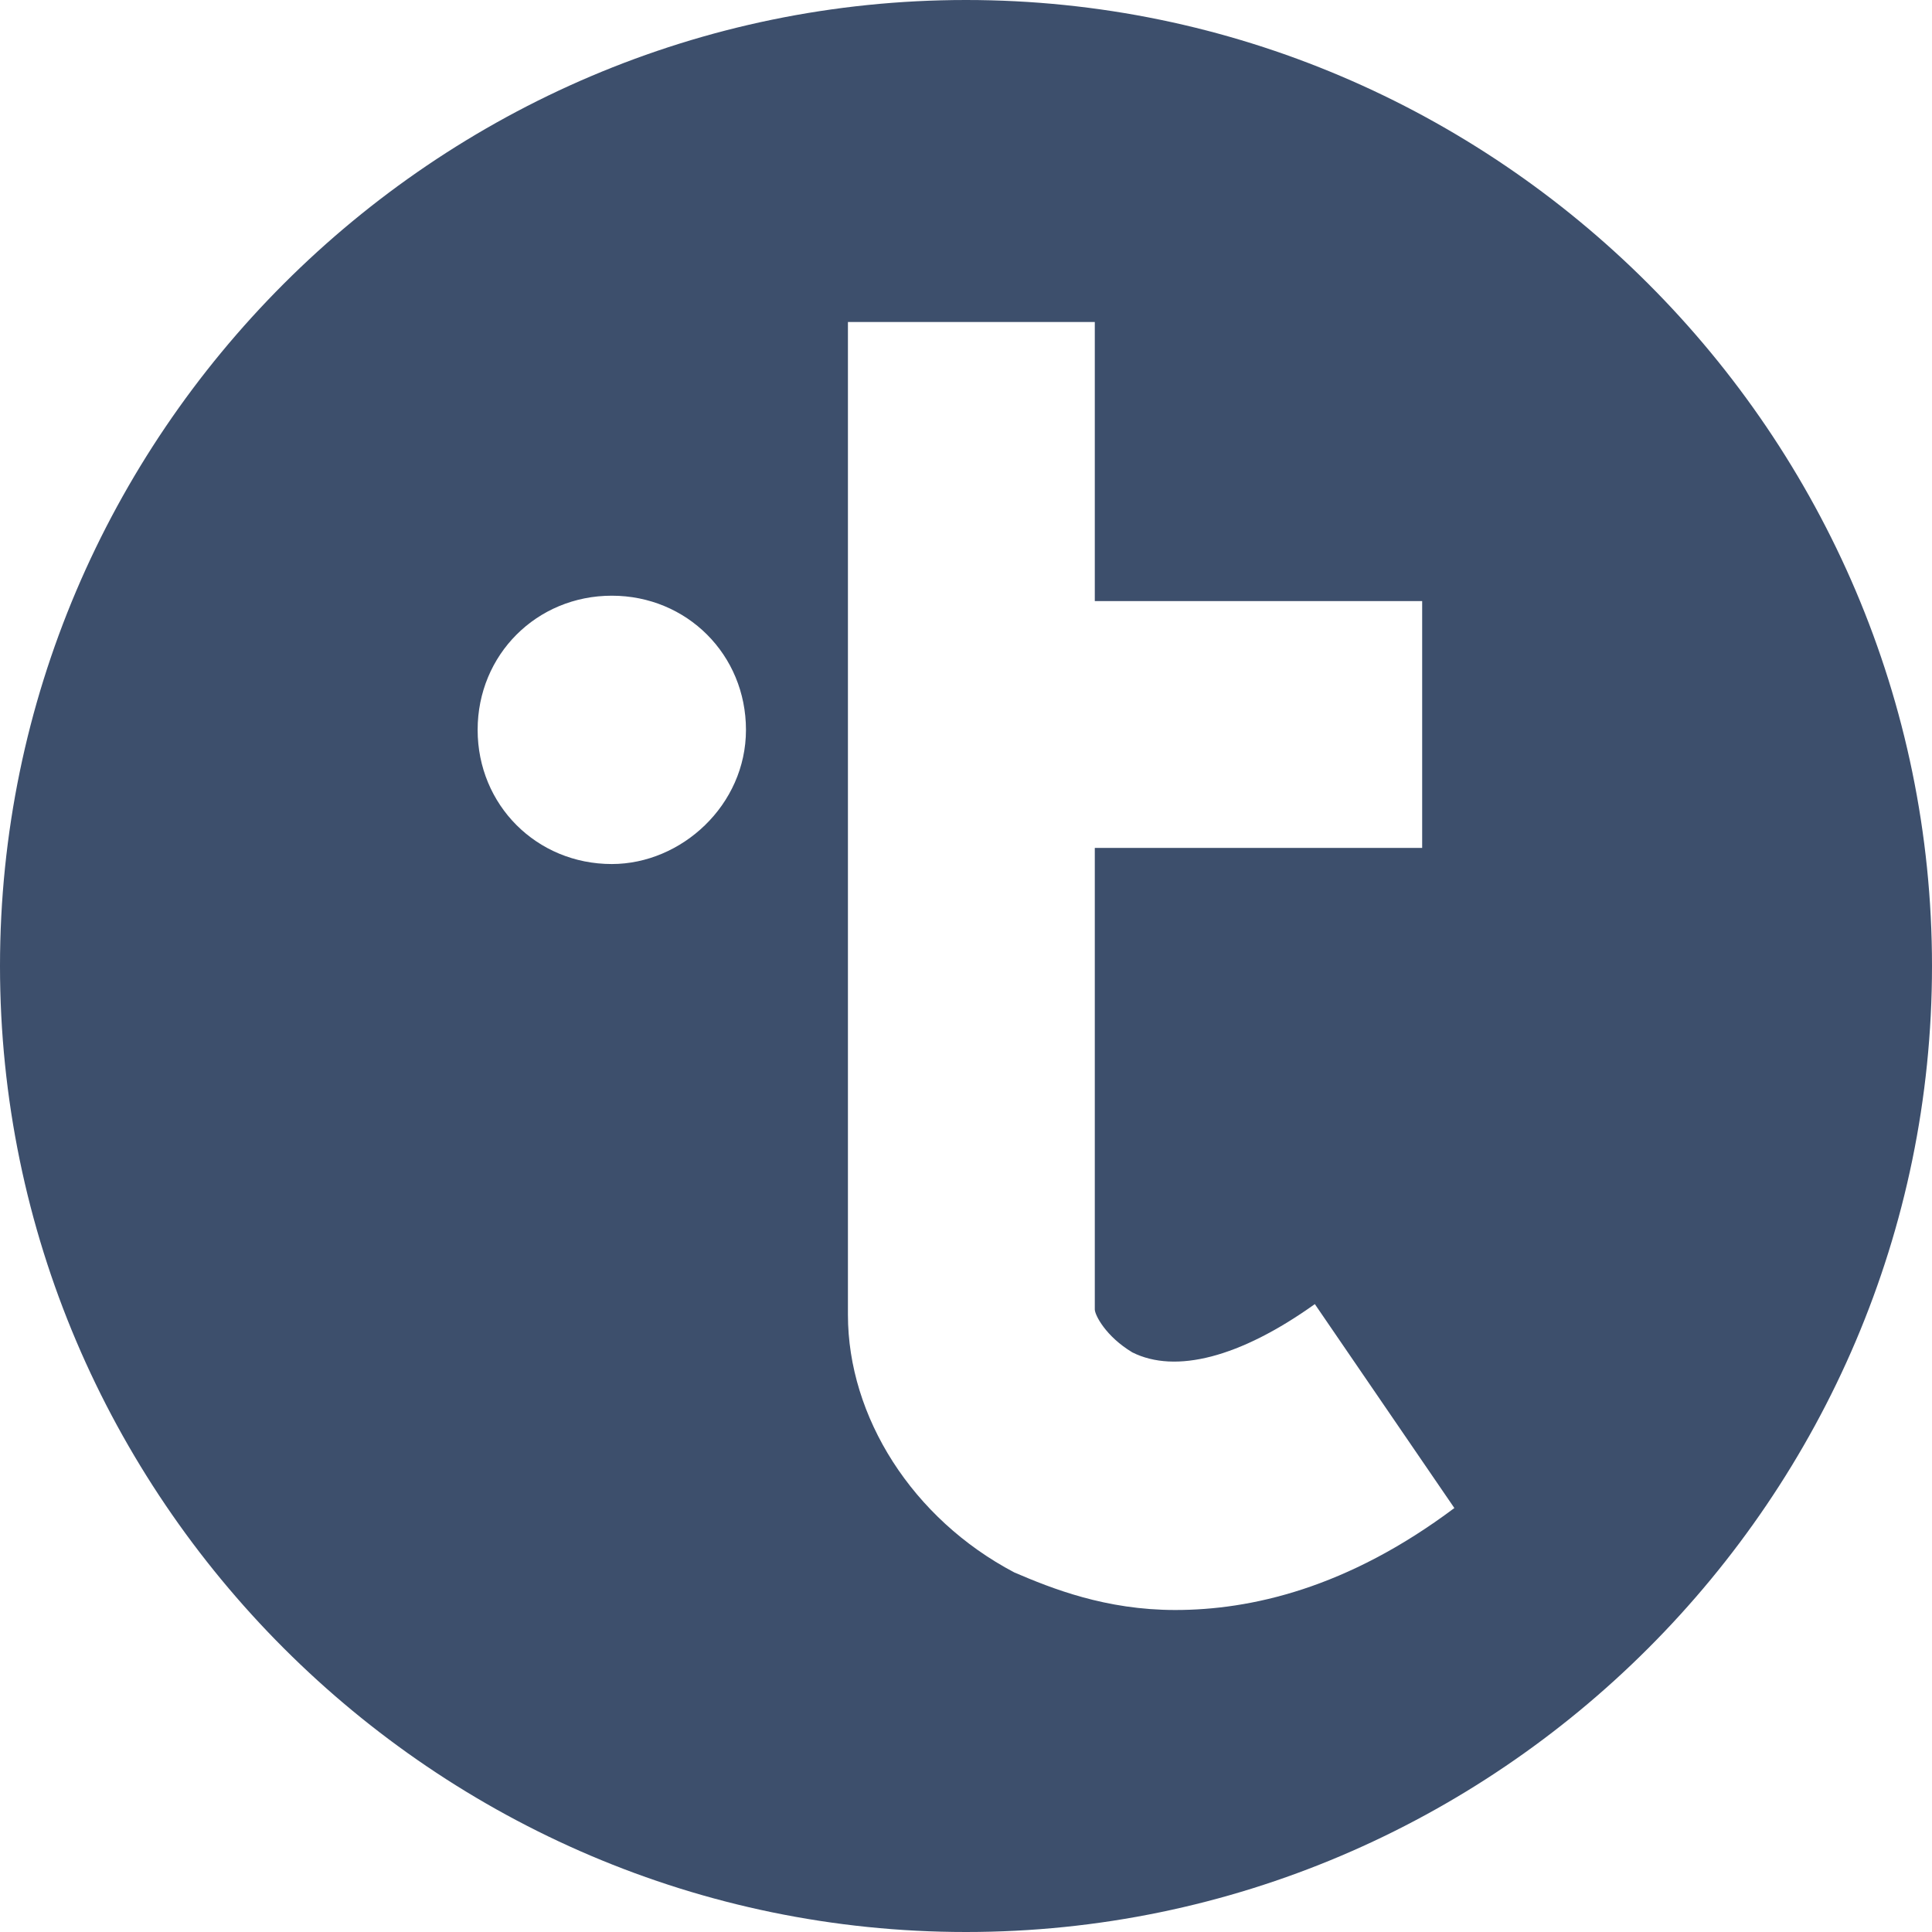 <?xml version="1.0" encoding="utf-8"?>
<!-- Generator: Adobe Illustrator 21.1.0, SVG Export Plug-In . SVG Version: 6.00 Build 0)  -->
<svg version="1.1" id="Слой_1" xmlns="http://www.w3.org/2000/svg" xmlns:xlink="http://www.w3.org/1999/xlink" x="0px" y="0px"
	 viewBox="0 0 36 36" style="enable-background:new 0 0 36 36;" xml:space="preserve">
<style type="text/css">
	.st0{fill:#3d4f6c;}
</style>
<g>
	<path class="st0" d="M18,0C8.1,0,0,8.1,0,18c0,9.9,8.1,18,18,18s18-8.1,18-18C36,8.1,27.9,0,18,0z M11.4,16.1
		c-1.4,0-2.5-1.1-2.5-2.5s1.1-2.5,2.5-2.5s2.5,1.1,2.5,2.5S12.7,16.1,11.4,16.1z M21.9,30c-1.3,0-2.3-0.4-3-0.7
		c-1.9-1-3.1-2.9-3.1-4.8V6h4.6v5.2h6.1v4.6h-6.1v8.6c0,0.1,0.2,0.5,0.7,0.8c0.8,0.4,2,0.1,3.4-0.9l2.6,3.8
		C25.1,29.6,23.3,30,21.9,30z"/>
</g>
</svg>
